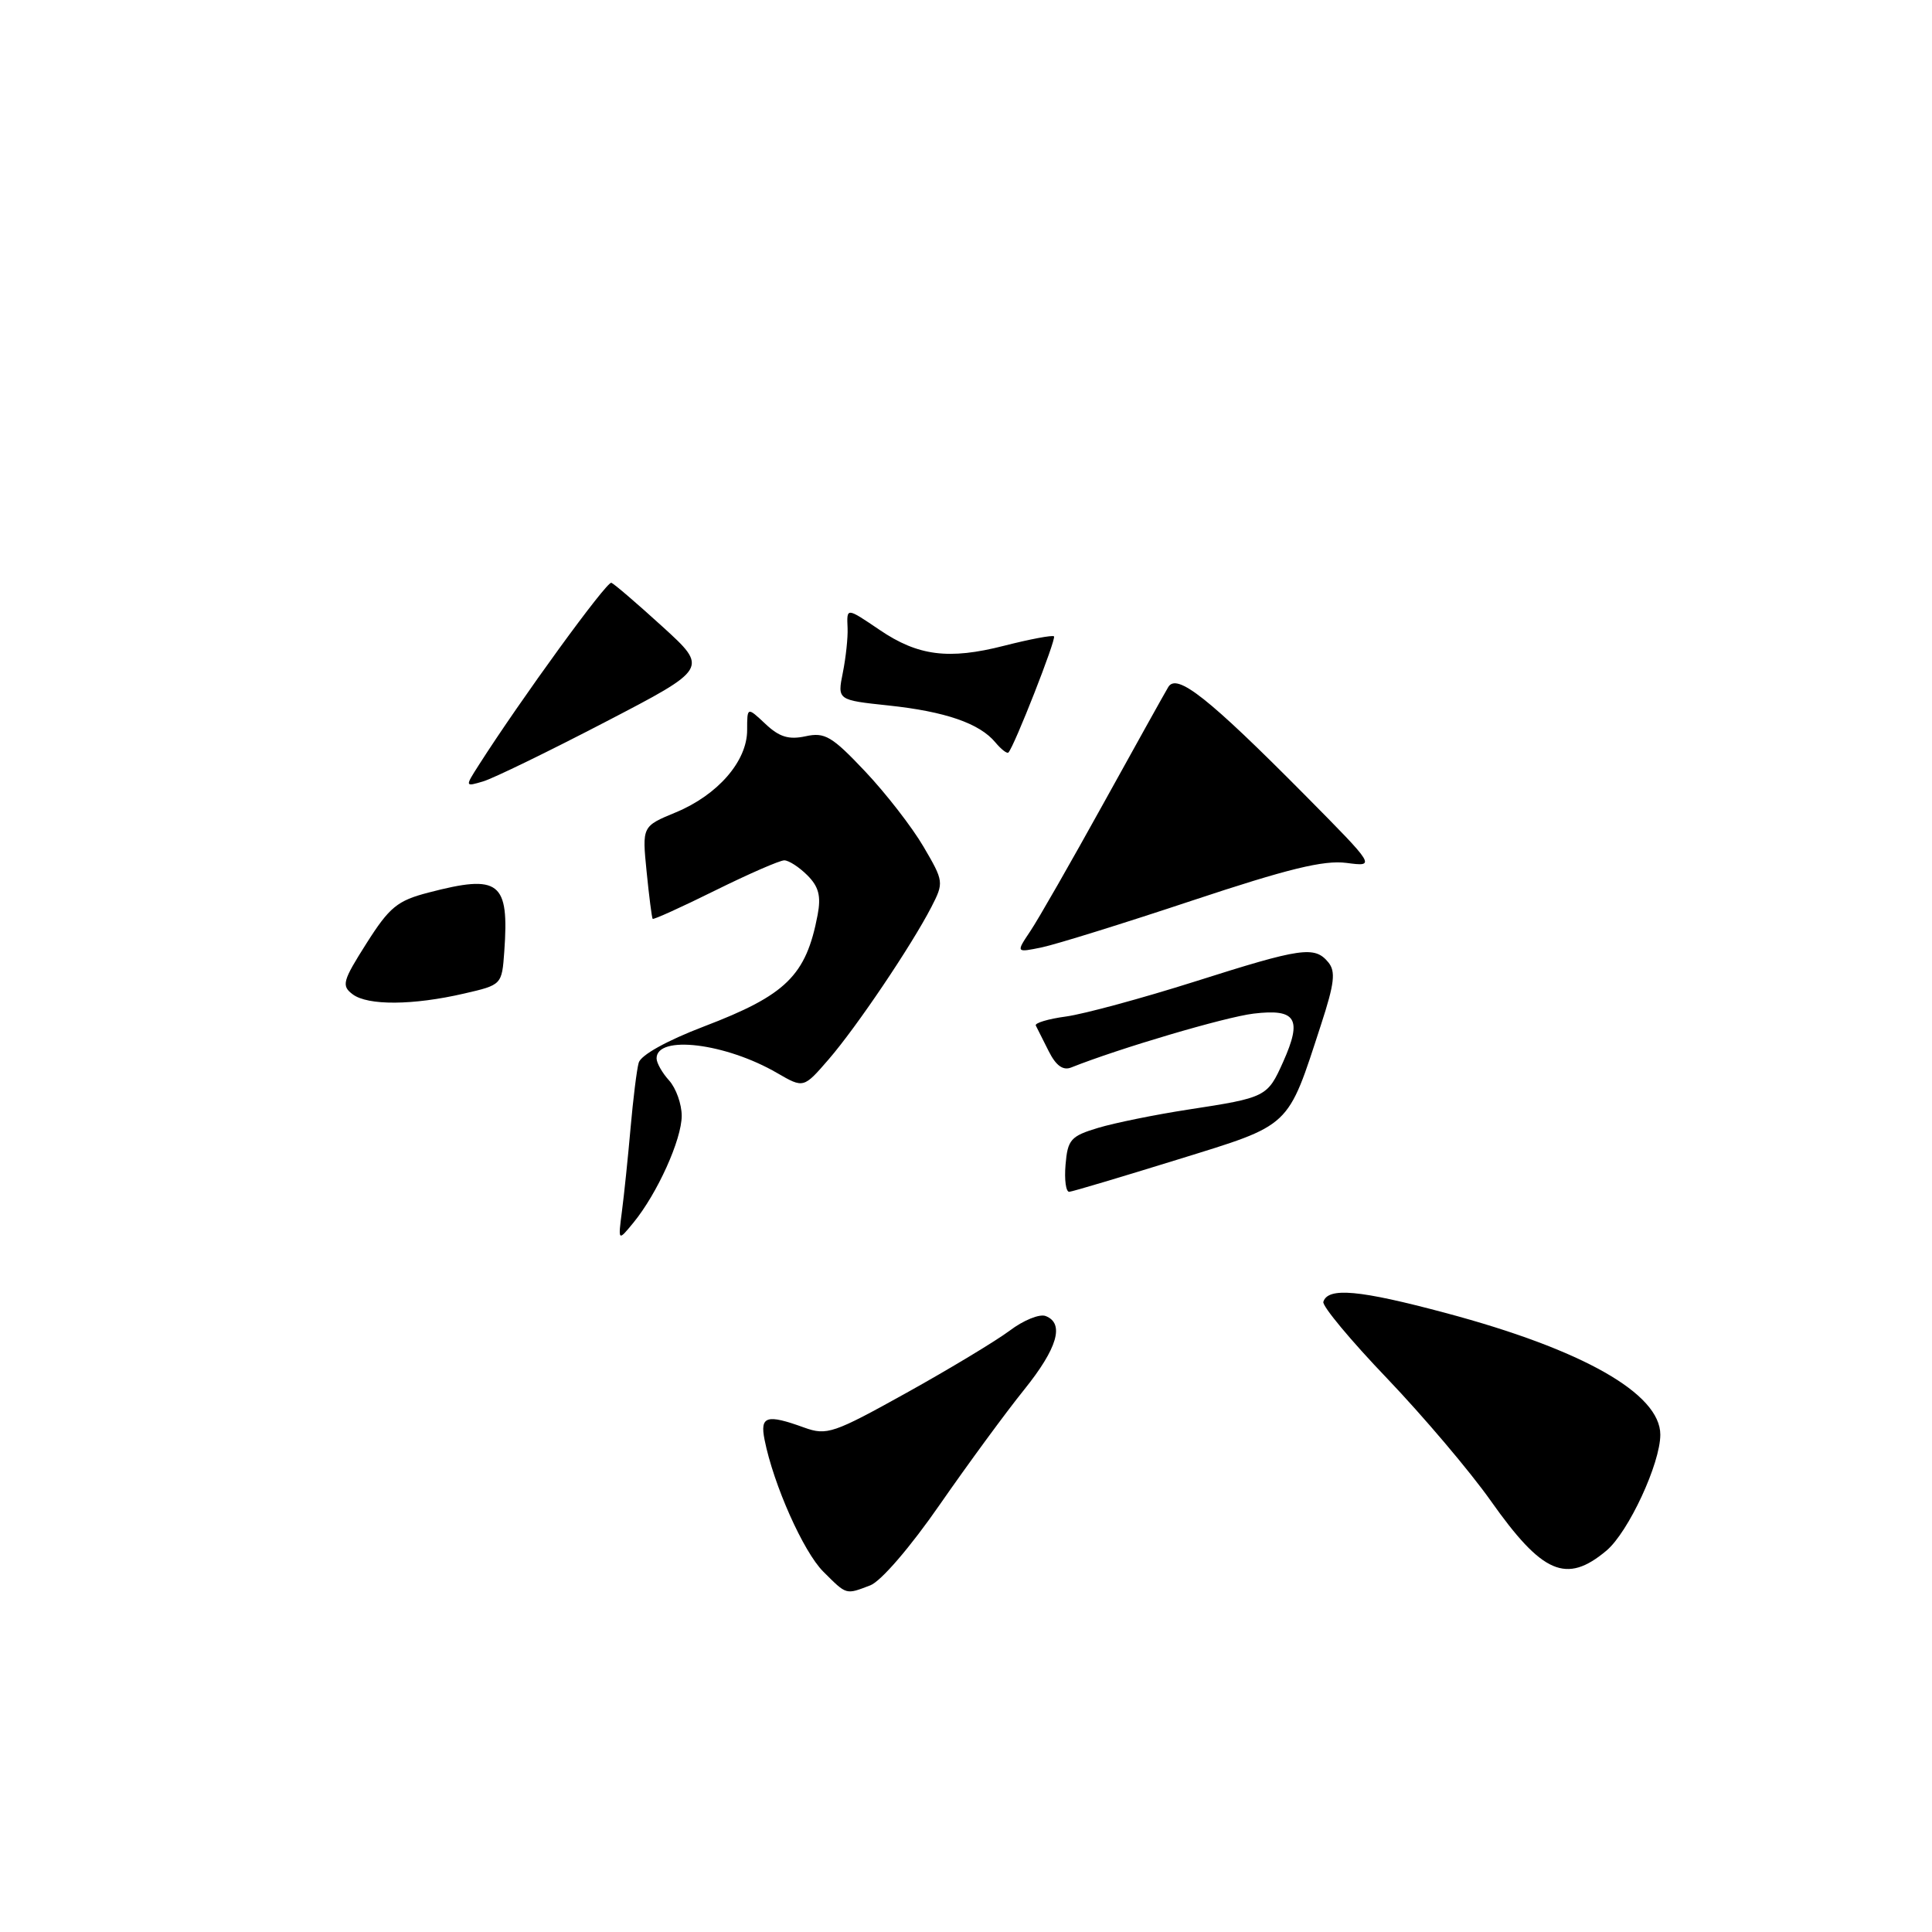 <?xml version="1.0" encoding="UTF-8" standalone="no"?>
<!DOCTYPE svg PUBLIC "-//W3C//DTD SVG 1.1//EN" "http://www.w3.org/Graphics/SVG/1.1/DTD/svg11.dtd" >
<svg xmlns="http://www.w3.org/2000/svg" xmlns:xlink="http://www.w3.org/1999/xlink" version="1.1" viewBox="0 0 256 256">
 <g >
 <path fill="currentColor"
d=" M 115.31 210.07 C 116.72 209.54 120.63 205.00 124.56 199.32 C 128.31 193.92 133.32 187.10 135.69 184.16 C 140.12 178.66 141.09 175.36 138.55 174.38 C 137.75 174.07 135.61 174.94 133.80 176.31 C 131.98 177.67 125.83 181.38 120.13 184.55 C 110.43 189.94 109.56 190.24 106.56 189.16 C 101.57 187.35 100.68 187.63 101.31 190.78 C 102.49 196.72 106.45 205.61 109.08 208.24 C 112.22 211.37 112.03 211.32 115.31 210.07 Z  M 212.87 205.46 C 215.78 203.00 220.00 193.92 220.00 190.10 C 220.00 184.66 209.70 178.82 191.57 173.98 C 180.10 170.91 175.96 170.54 175.35 172.50 C 175.18 173.05 178.98 177.62 183.80 182.65 C 188.61 187.69 194.79 194.98 197.53 198.86 C 204.38 208.56 207.55 209.93 212.87 205.46 Z  M 82.41 160.50 C 82.70 158.30 83.21 153.35 83.55 149.50 C 83.89 145.65 84.37 141.74 84.63 140.82 C 84.91 139.81 88.33 137.90 93.28 136.01 C 104.18 131.85 106.81 129.27 108.34 121.23 C 108.81 118.74 108.49 117.49 106.98 115.98 C 105.89 114.89 104.51 114.00 103.92 114.00 C 103.32 114.00 99.20 115.80 94.75 118.00 C 90.31 120.20 86.58 121.89 86.48 121.75 C 86.37 121.61 86.01 118.80 85.68 115.50 C 85.08 109.49 85.08 109.49 89.53 107.65 C 95.11 105.34 99.00 100.86 99.00 96.75 C 99.00 93.65 99.00 93.65 101.42 95.92 C 103.26 97.66 104.52 98.04 106.74 97.56 C 109.29 97.00 110.23 97.55 114.63 102.21 C 117.38 105.12 120.86 109.61 122.37 112.19 C 125.06 116.78 125.08 116.94 123.41 120.19 C 120.76 125.32 113.51 136.08 109.81 140.36 C 106.48 144.21 106.48 144.21 102.99 142.19 C 96.15 138.21 87.00 137.10 87.00 140.24 C 87.00 140.85 87.75 142.17 88.67 143.18 C 89.58 144.20 90.33 146.30 90.33 147.85 C 90.33 150.99 87.10 158.14 83.94 162.00 C 81.89 164.50 81.89 164.50 82.41 160.50 Z  M 141.19 154.33 C 141.47 151.00 141.88 150.54 145.50 149.45 C 147.70 148.79 153.06 147.70 157.41 147.03 C 167.78 145.44 167.94 145.36 170.03 140.69 C 172.58 134.99 171.75 133.63 166.10 134.31 C 162.31 134.77 148.30 138.91 141.93 141.45 C 140.85 141.88 139.91 141.19 138.96 139.29 C 138.19 137.75 137.42 136.23 137.25 135.89 C 137.07 135.56 138.88 135.01 141.27 134.69 C 143.66 134.36 151.35 132.27 158.36 130.05 C 172.46 125.57 174.19 125.32 176.00 127.50 C 177.01 128.72 176.83 130.29 175.05 135.75 C 170.54 149.59 171.23 148.94 156.00 153.66 C 148.57 155.96 142.14 157.88 141.69 157.92 C 141.24 157.96 141.02 156.35 141.19 154.33 Z  M 46.73 131.75 C 45.22 130.61 45.39 130.00 48.56 125.00 C 51.61 120.19 52.65 119.34 56.78 118.27 C 66.20 115.81 67.48 116.81 66.82 126.08 C 66.50 130.49 66.50 130.50 61.50 131.65 C 54.72 133.22 48.73 133.26 46.73 131.75 Z  M 136.53 123.37 C 137.59 121.79 141.93 114.20 146.19 106.50 C 150.45 98.80 154.32 91.84 154.80 91.04 C 155.93 89.13 160.12 92.45 172.91 105.35 C 182.31 114.85 182.31 114.85 178.41 114.34 C 175.41 113.95 170.64 115.12 158.00 119.32 C 148.93 122.34 139.95 125.13 138.05 125.53 C 134.61 126.24 134.61 126.24 136.53 123.37 Z  M 63.44 101.38 C 68.98 92.70 80.41 76.98 81.01 77.22 C 81.39 77.37 84.44 79.99 87.78 83.03 C 93.86 88.57 93.86 88.57 80.18 95.68 C 72.66 99.59 65.40 103.12 64.05 103.53 C 61.60 104.26 61.60 104.26 63.44 101.38 Z  M 131.89 98.37 C 129.80 95.85 125.26 94.28 117.73 93.48 C 110.95 92.76 110.95 92.76 111.68 89.13 C 112.08 87.13 112.36 84.49 112.31 83.25 C 112.19 80.47 112.12 80.47 116.56 83.47 C 121.64 86.92 125.72 87.44 133.03 85.57 C 136.48 84.69 139.46 84.13 139.66 84.32 C 139.99 84.66 134.38 98.95 133.62 99.71 C 133.44 99.90 132.66 99.29 131.89 98.37 Z "/>
</g>
</svg>